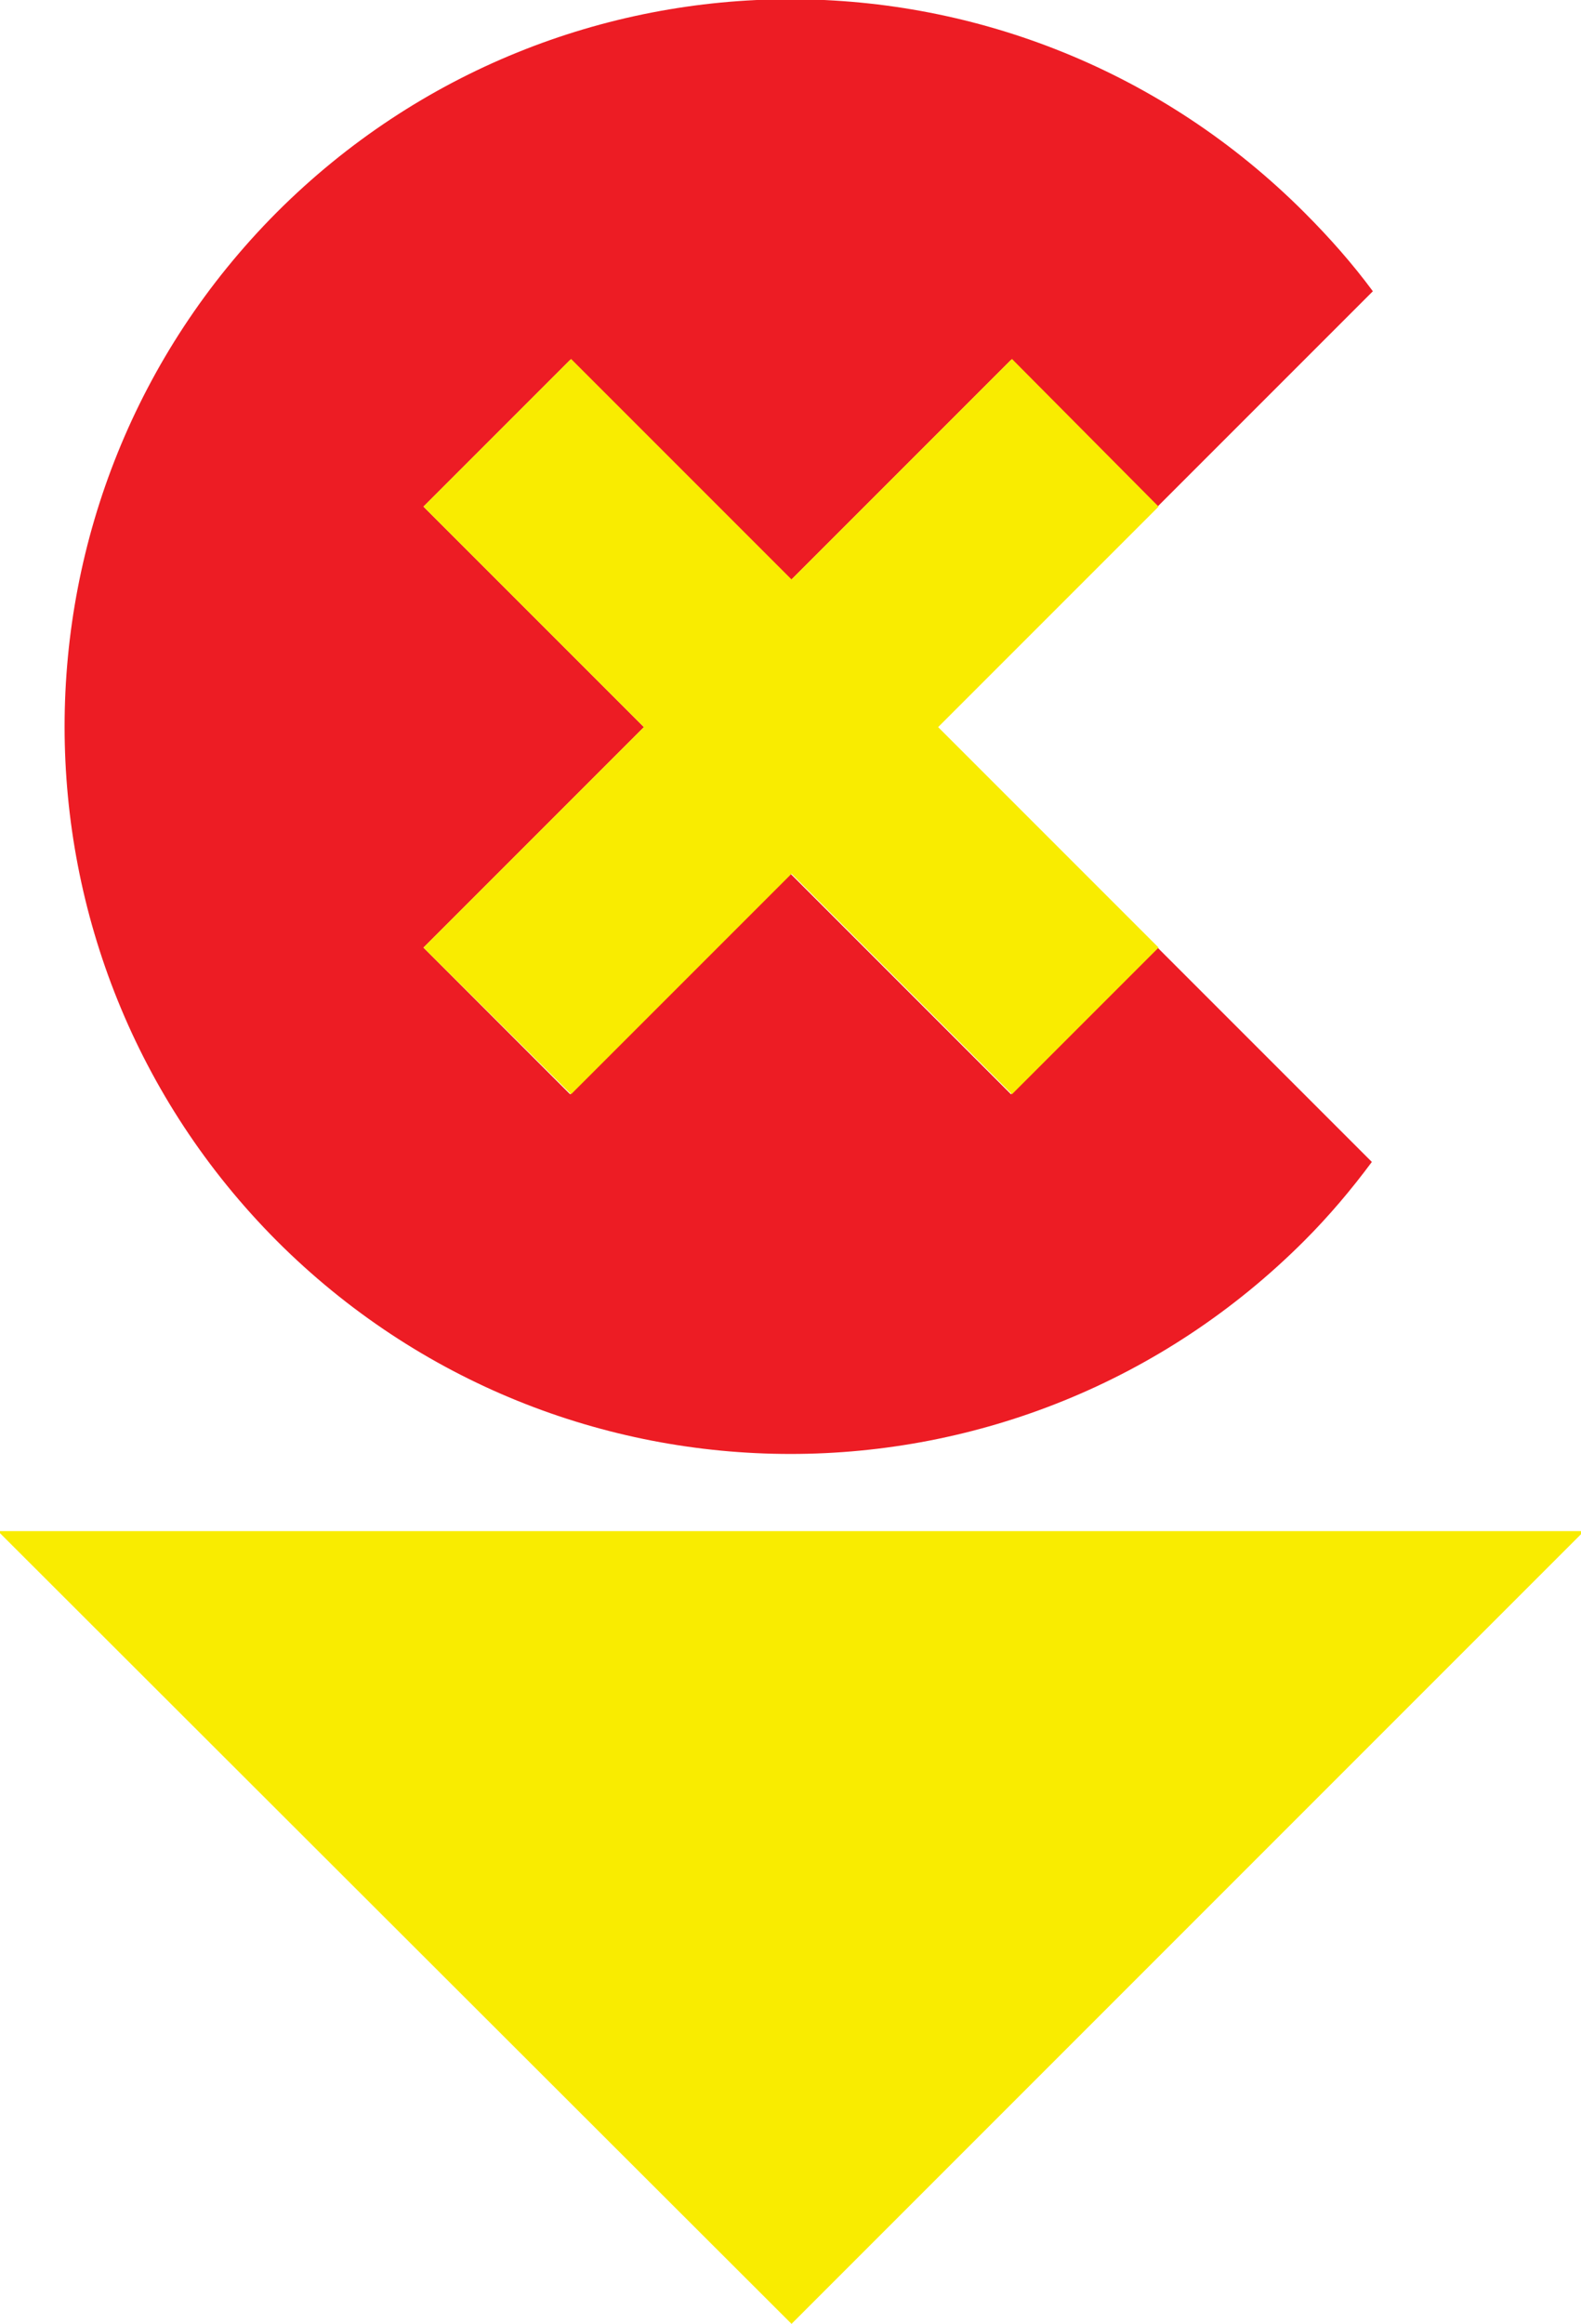 <?xml version="1.0" encoding="UTF-8"?>
<svg id="Layer_1" xmlns="http://www.w3.org/2000/svg" xmlns:xlink="http://www.w3.org/1999/xlink" version="1.1" viewBox="0 0 154.2 226.6">
  <!-- Generator: Adobe Illustrator 29.6.1, SVG Export Plug-In . SVG Version: 2.1.1 Build 9)  -->
  <defs>
    <style>
      .st0 {
        fill: none;
      }

      .st1 {
        fill: #ed1c24;
      }

      .st2 {
        fill: #f9ec00;
      }

      .st3 {
        clip-path: url(#clippath);
      }
    </style>
    <clipPath id="clippath">
      <rect class="st0" y="0" width="154.2" height="226.6"/>
    </clipPath>
  </defs>
  <g class="st3">
    <path class="st1" d="M133.9,28.4c-2-2.7-4.2-5.2-6.7-7.7-27.7-27.7-72.5-27.7-100.2,0C-.6,48.4-.6,93.3,27,121c27.7,27.7,72.5,27.7,100.2,0,2.4-2.4,4.6-5,6.6-7.7l-20.9-20.9-14.3,14.3-21.5-21.5-21.5,21.5-14.3-14.3,21.5-21.5-21.5-21.5,14.3-14.3,21.5,21.5,21.5-21.5,14.3,14.3,20.9-20.9h0Z"/>
  </g>
  <polygon class="st2" points="41.3 92.4 62.8 70.9 41.3 49.4 55.7 35 77.2 56.5 98.7 35 113 49.4 91.5 70.9 113 92.4 98.7 106.7 77.2 85.2 55.7 106.7 41.3 92.4"/>
  <polygon class="st2" points="0 149.5 77.2 226.6 154.2 149.6 154.2 149.3 0 149.3 0 149.5"/>
</svg>
